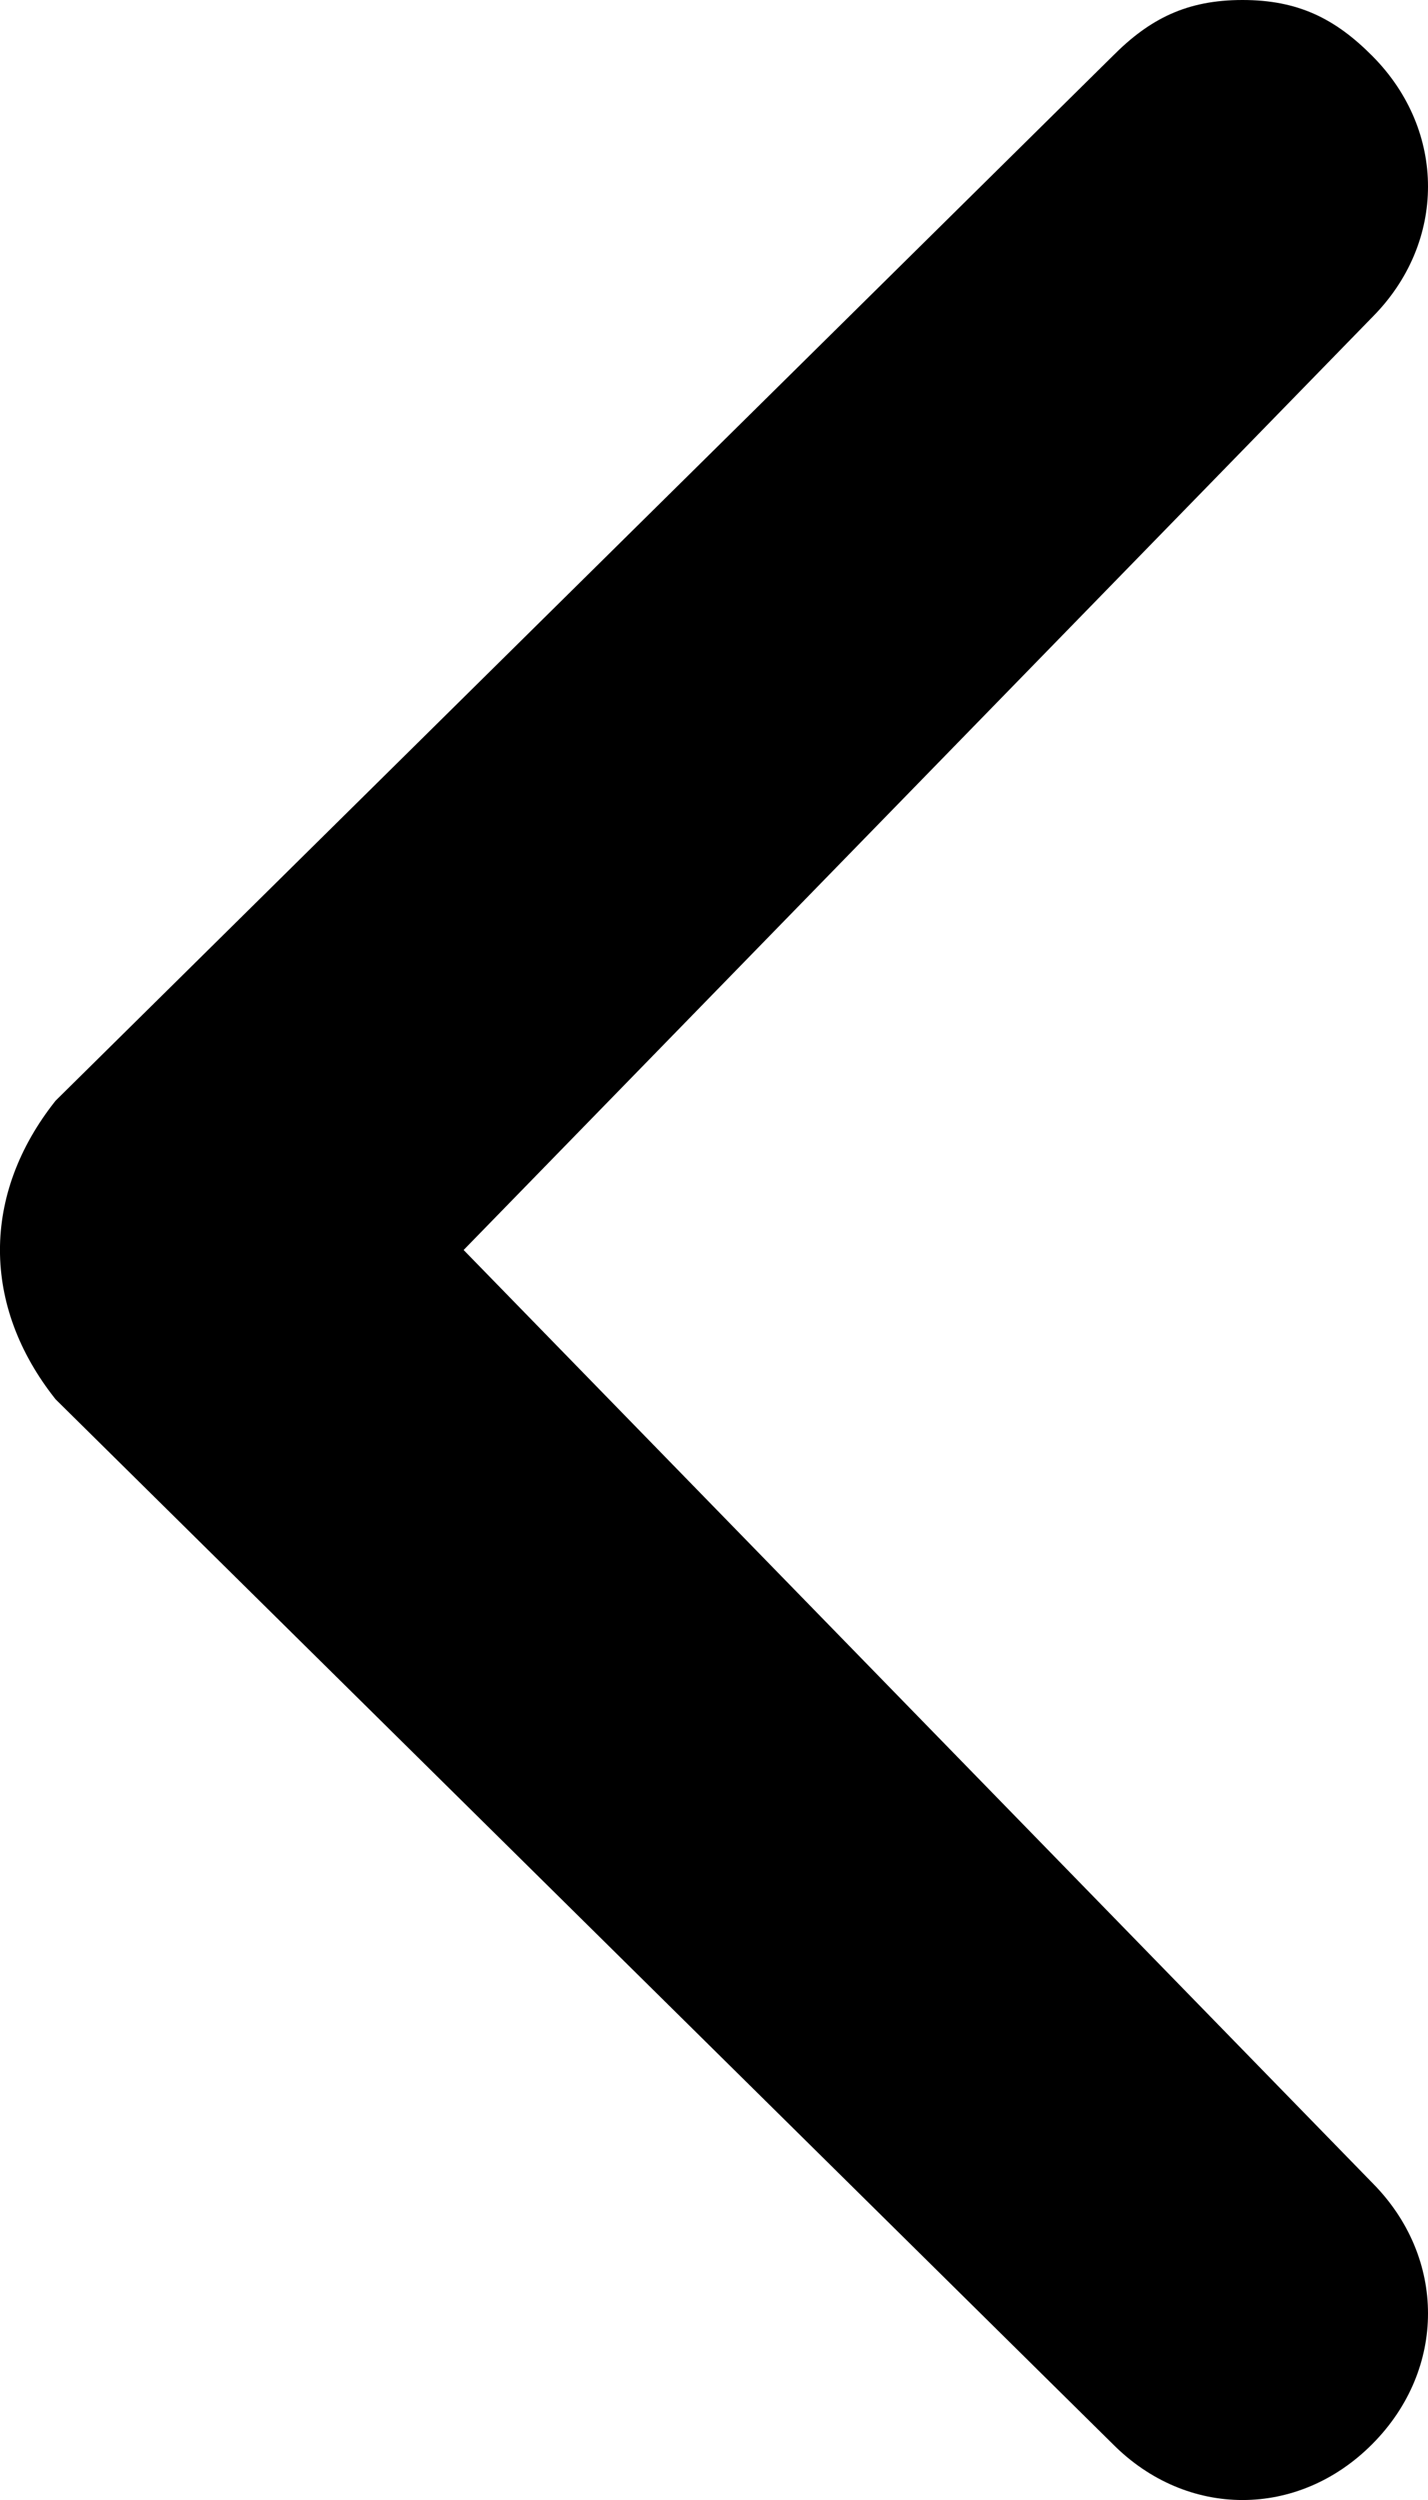 <svg width="12" height="21" viewBox="0 0 12 21" fill="none" xmlns="http://www.w3.org/2000/svg">
<path d="M0.467 11.754L9.351 20.53C9.974 21.157 10.909 21.157 11.532 20.53C12.156 19.903 12.156 18.963 11.532 18.336L3.896 10.5L11.532 2.664C12.156 2.037 12.156 1.097 11.532 0.47C11.221 0.157 10.909 1.90741e-06 10.441 1.82566e-06C9.974 1.74391e-06 9.662 0.157 9.351 0.47L0.467 9.246C-0.156 10.03 -0.156 10.97 0.467 11.754C0.467 11.597 0.467 11.597 0.467 11.754Z" fill="black"/>
</svg>
